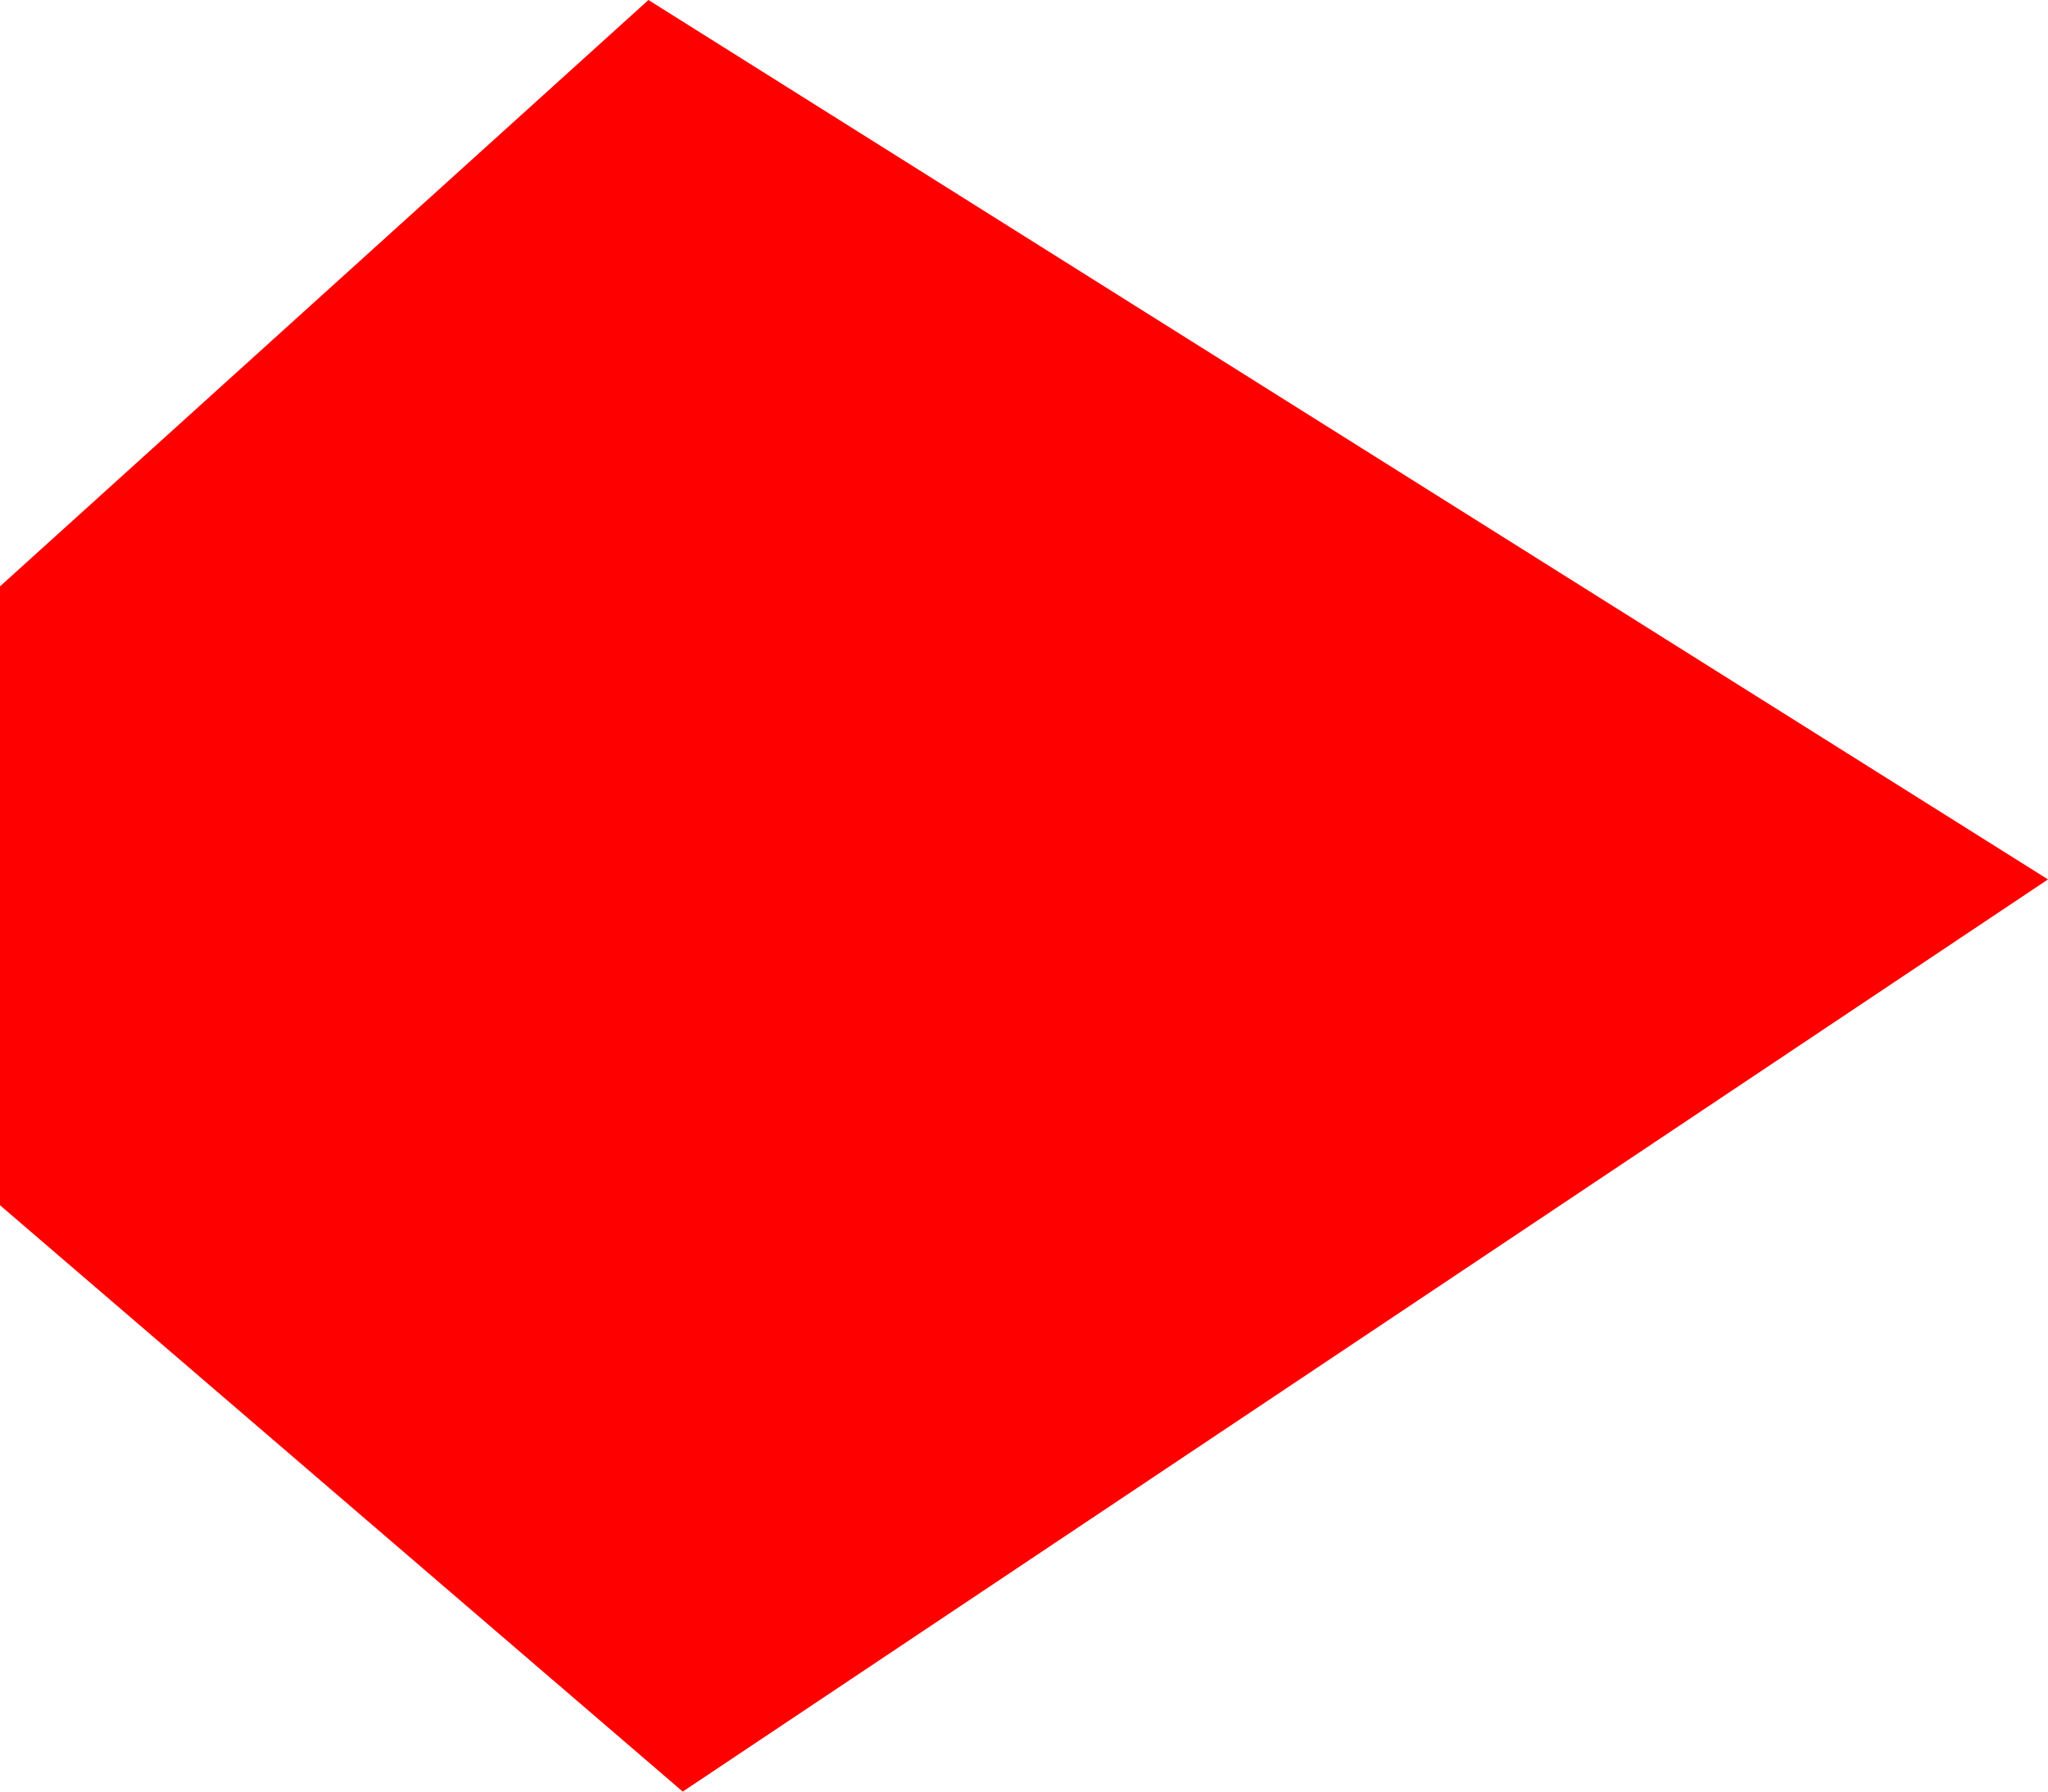 <svg id="Layer_1" data-name="Layer 1" xmlns="http://www.w3.org/2000/svg" width="8" height="7" viewBox="0 0 8 7">
  <defs>
    <style>
      .cls-1 {
        fill: red;
        fill-rule: evenodd;
      }
    </style>
  </defs>
  <path id="Path" class="cls-1" d="M8,3.436L2.667,7,0,4.709V2.291L2.533,0Z"/>
</svg>
